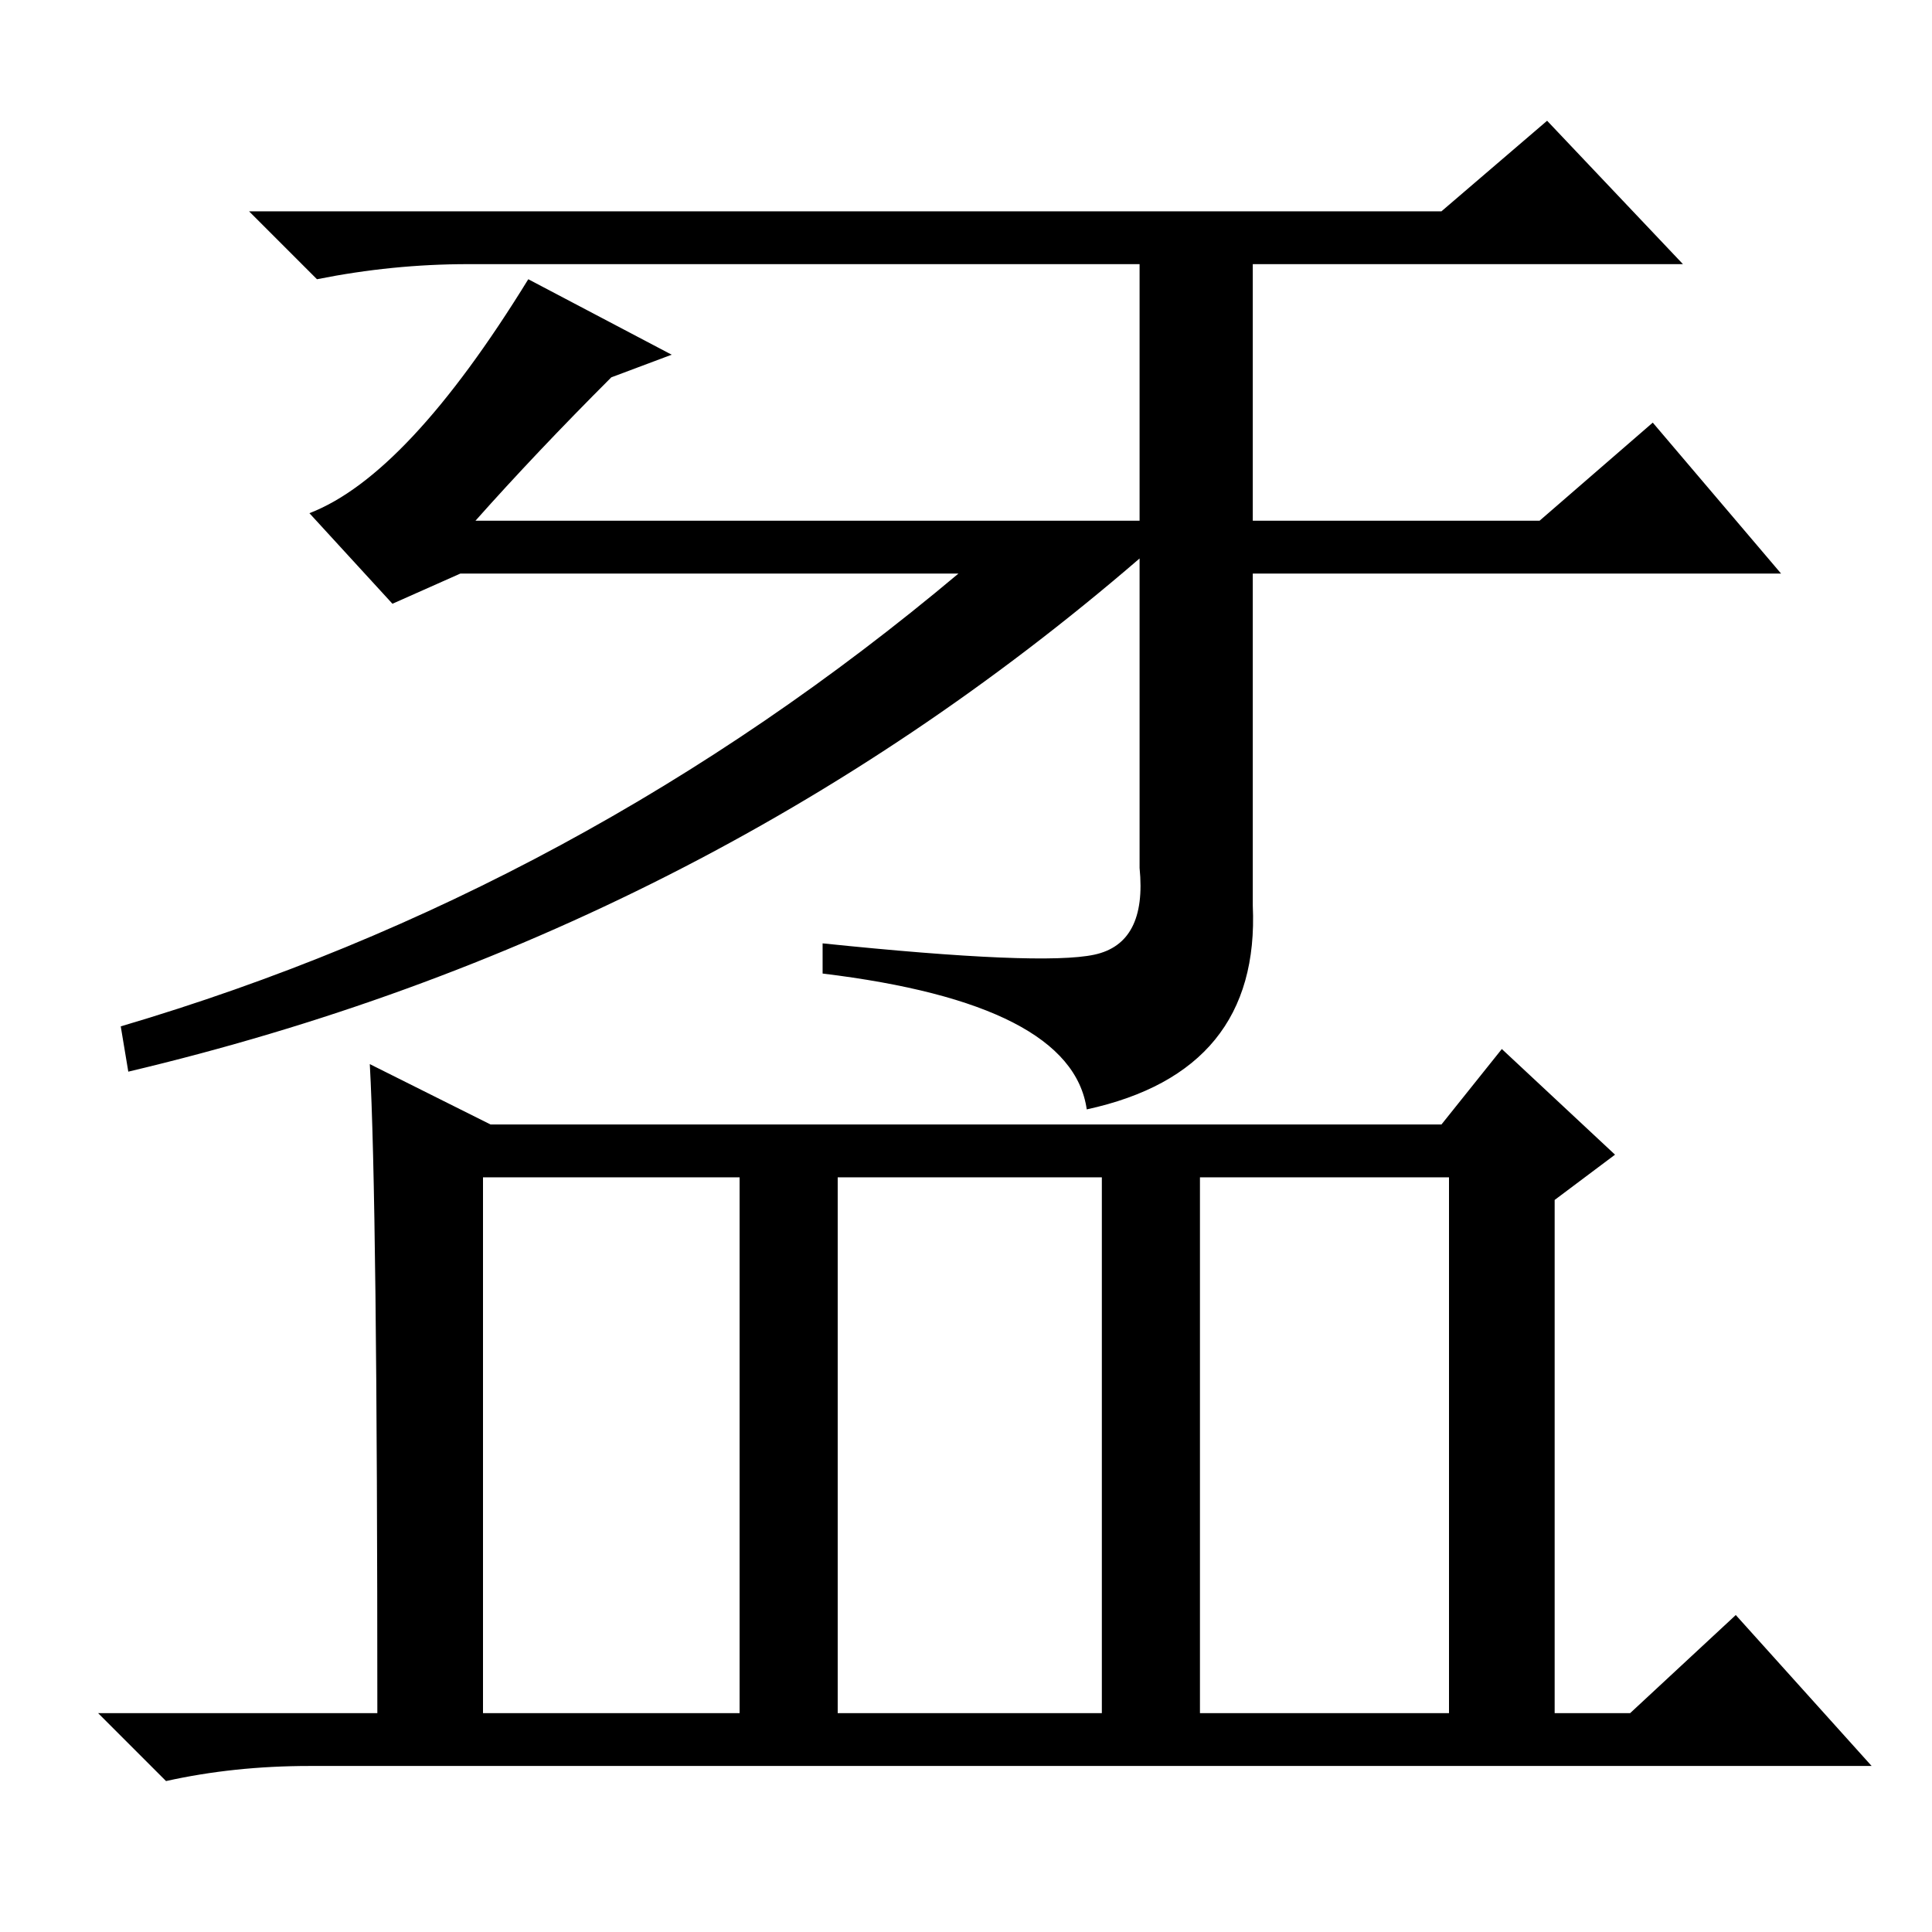 <?xml version="1.0" standalone="no"?>
<!DOCTYPE svg PUBLIC "-//W3C//DTD SVG 1.1//EN" "http://www.w3.org/Graphics/SVG/1.1/DTD/svg11.dtd" >
<svg xmlns="http://www.w3.org/2000/svg" xmlns:xlink="http://www.w3.org/1999/xlink" version="1.1" viewBox="0 -36 256 256">
  <g transform="matrix(1 0 0 -1 0 220)">
   <path fill="currentColor"
d="M205 240l18 -19h-57v-34h38l15 13l17 -20h-70v-44q1 -22 -22 -27q-2 14 -35 18v4q29 -3 36 -1.5t6 11.5v41q-58 -50 -134 -68l-1 6q61 18 111 60h-66l-9 -4l-11 12q13 5 29 31l19 -10l-8 -3q-10 -10 -18 -19h88v34h-89q-10 0 -20 -2l-9 9h158zM159 29h33v71h-33v-71z
M49 115l16 -8h126l8 10l15 -14l-8 -6v-68h10l14 13l18 -20h-207q-10 0 -19 -2l-9 9h37q0 68 -1 86zM64 29h34v71h-34v-71zM111 29h35v71h-35v-71z" />
  </g>

</svg>
